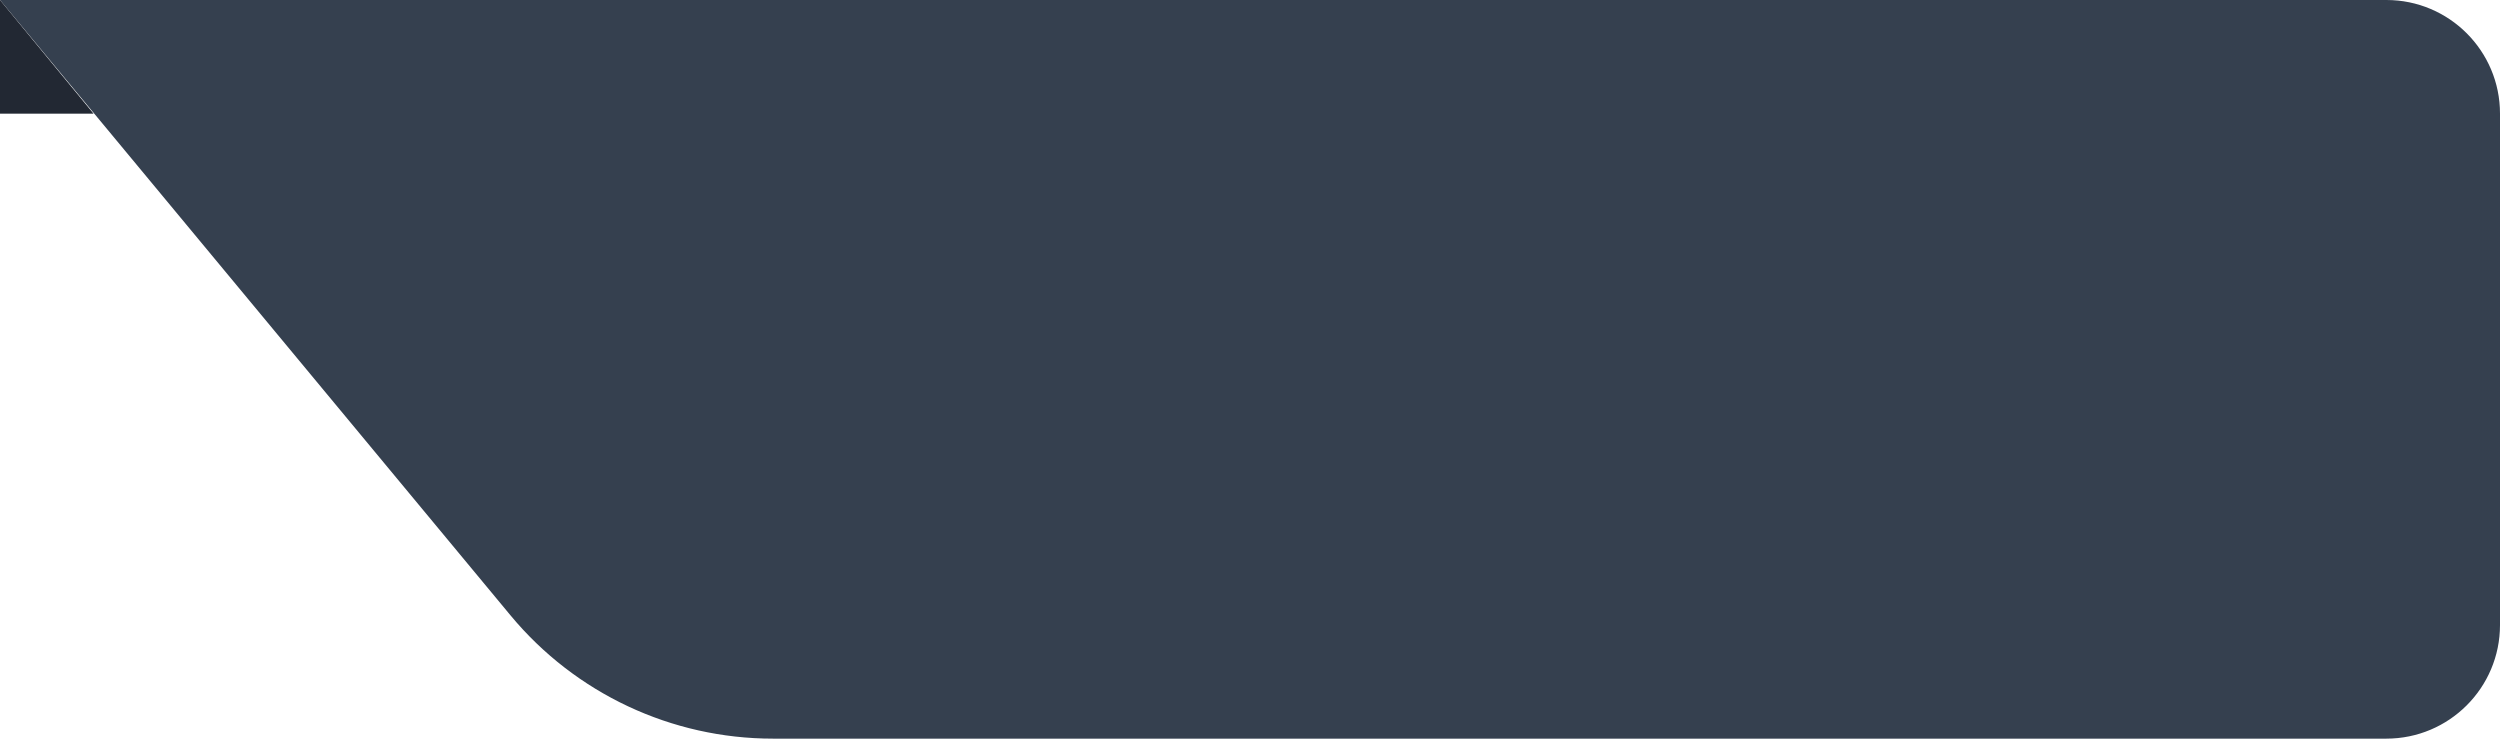 <?xml version="1.0" encoding="UTF-8"?>
<svg width="88px" height="26px" viewBox="0 0 88 26" version="1.1" xmlns="http://www.w3.org/2000/svg" xmlns:xlink="http://www.w3.org/1999/xlink">
    <title>编组 2</title>
    <g id="资源详情" stroke="none" stroke-width="1" fill="none" fill-rule="evenodd">
        <g id="告警详情" transform="translate(-214, -110)">
            <g id="侧边栏" transform="translate(16, 110)">
                <g id="编组-2" transform="translate(198, 0)">
                    <path d="M0,0 L17.971,21.662 C20.251,24.41 23.636,26 27.207,26 L84,26 C86.209,26 88,24.209 88,22 L88,4 C88,1.791 86.209,-4.05812251e-16 84,0 L0,0 L0,0 Z" id="背景" fill="#35404F"></path>
                    <polygon id="路径" fill="#222833" points="-2.08721929e-14 0 -2.08721929e-14 4 3.292 4"></polygon>
                </g>
            </g>
        </g>
    </g>
</svg>